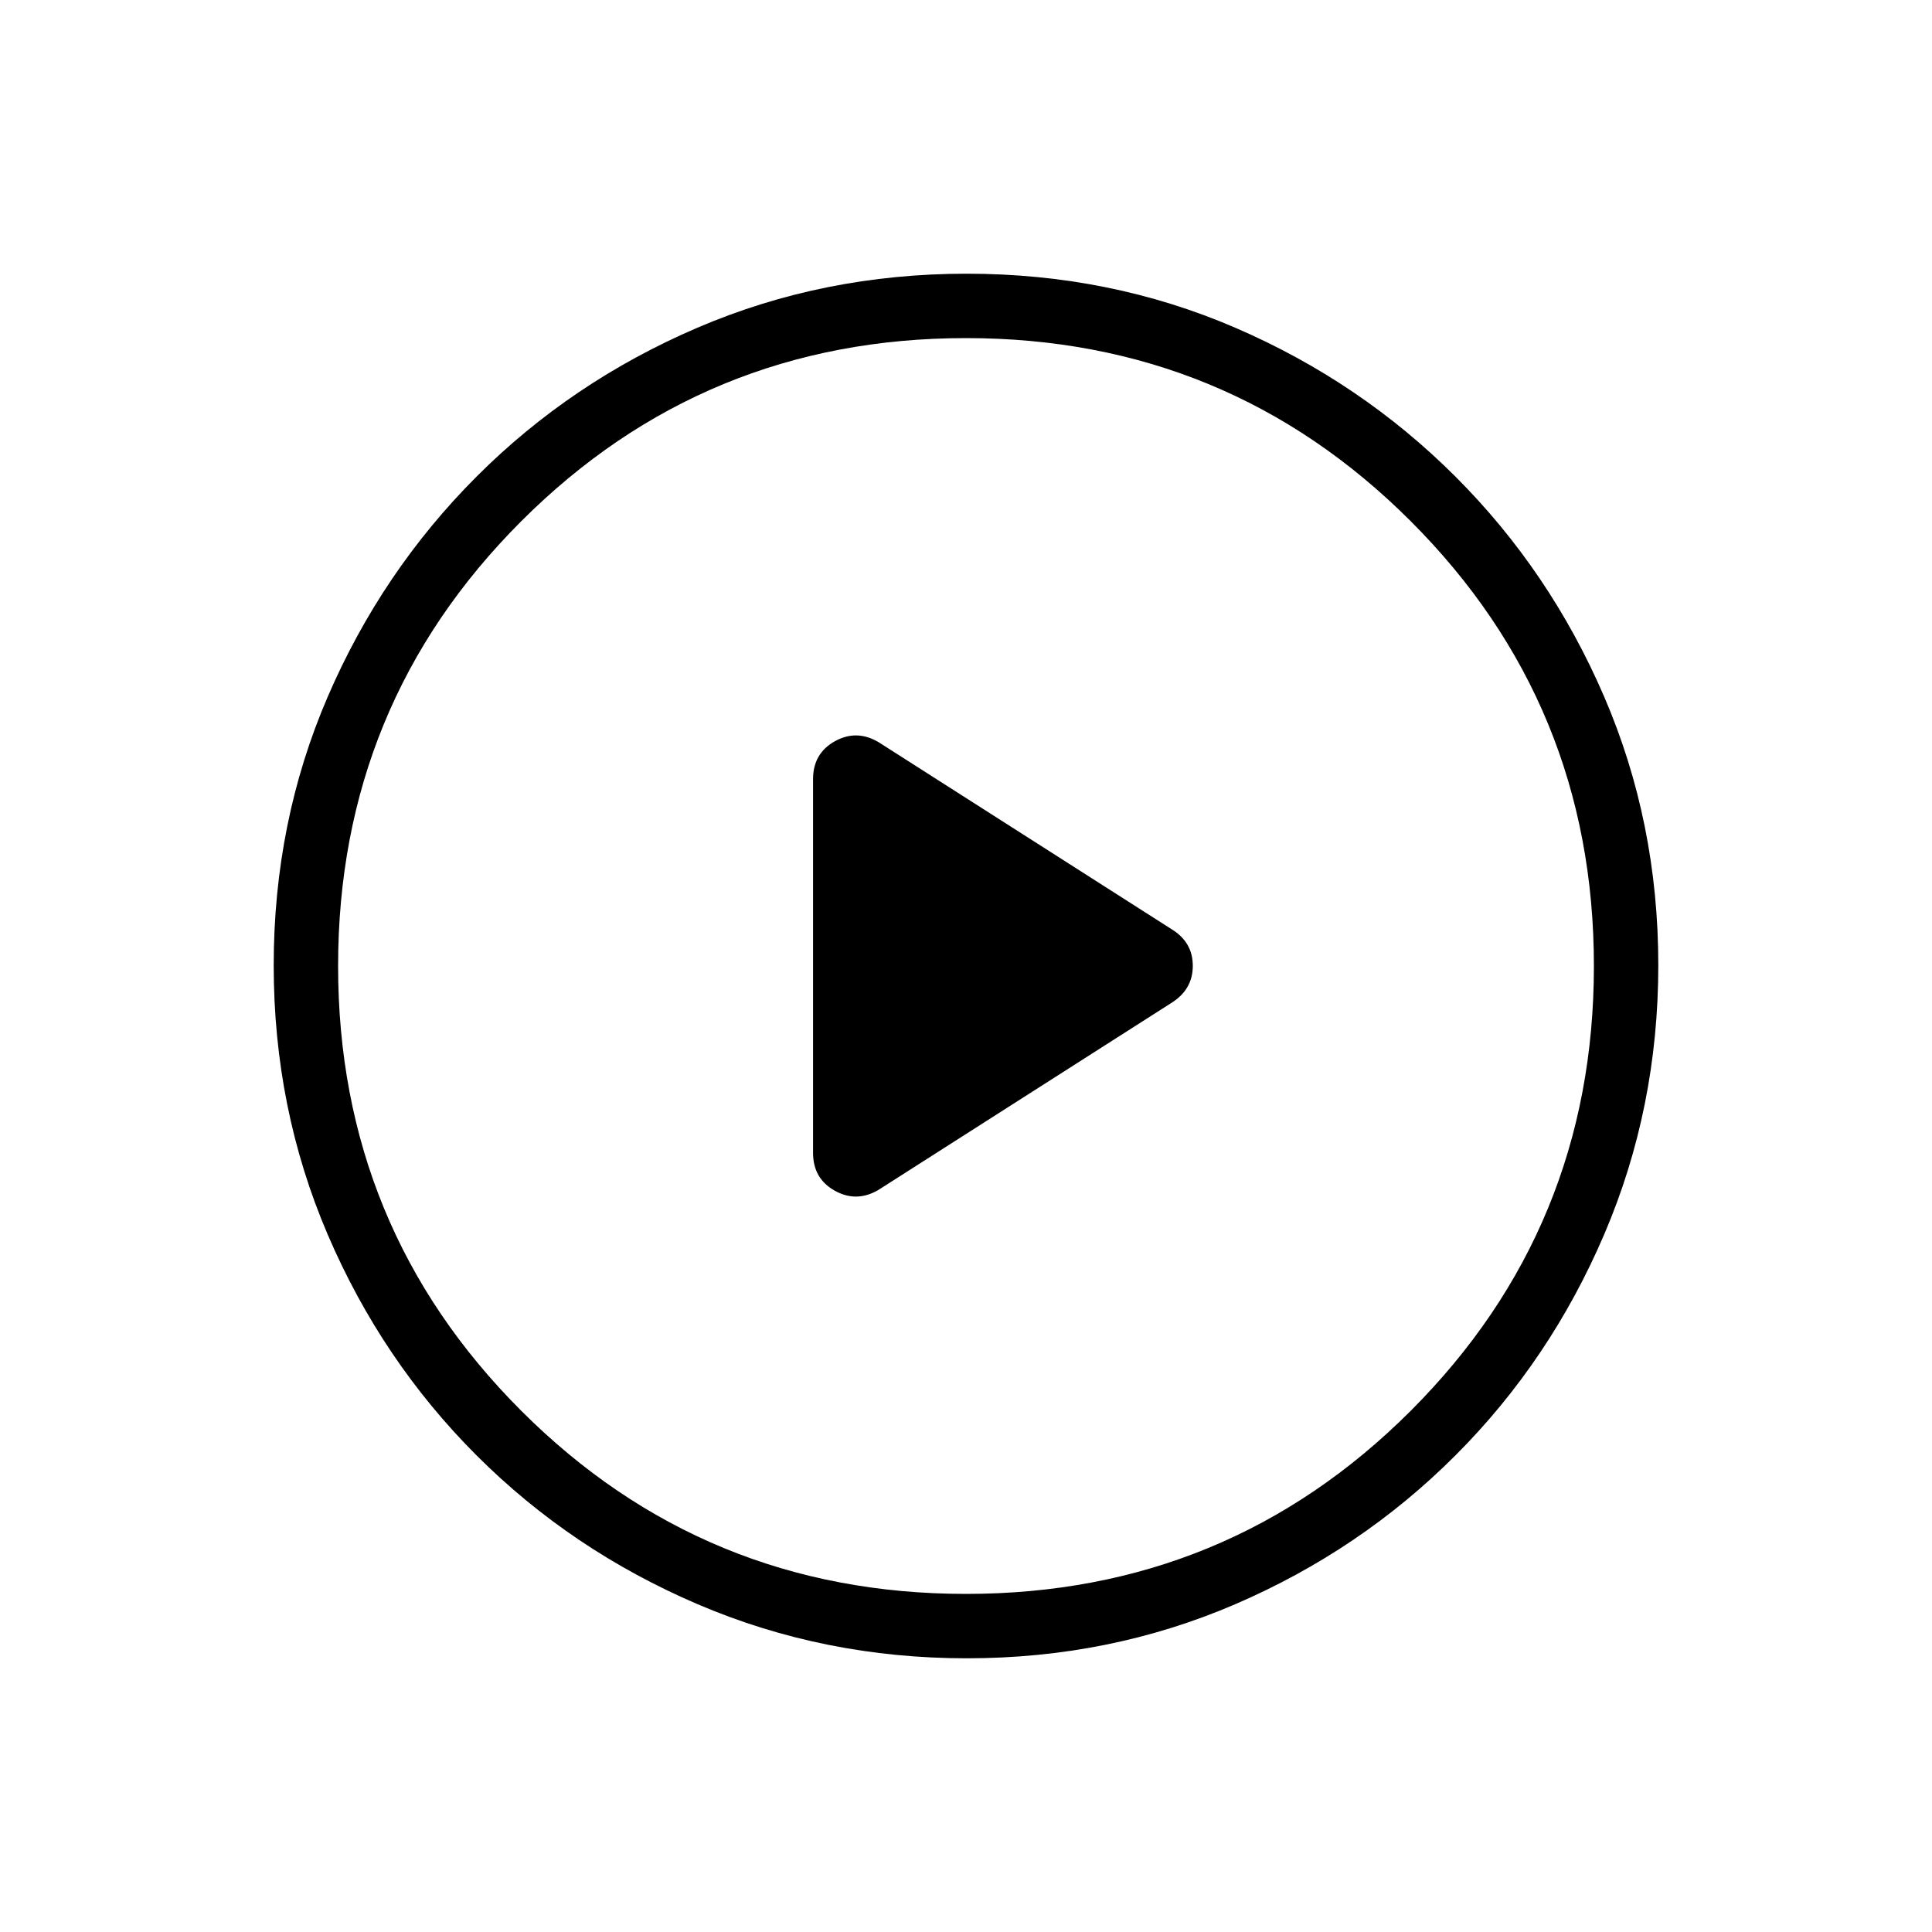 <svg xmlns="http://www.w3.org/2000/svg" height="20" viewBox="0 -960 960 960" width="20"><path d="M436.538-368.769 582-461.615q10.693-6.653 10.693-18.481 0-11.827-10.693-18.289l-145.462-92.846q-10.923-6.462-21.73-.427Q404-585.624 404-572.846v185.692q0 12.778 10.808 18.812 10.807 6.035 21.73-.427ZM480.409-136q-70.948 0-133.685-26.839-62.737-26.84-109.865-73.922-47.127-47.082-73.993-109.716Q136-409.111 136-480.325q0-71.214 26.839-133.451 26.84-62.237 73.922-109.365 47.082-47.127 109.716-73.993Q409.111-824 480.325-824q71.214 0 133.451 26.839 62.237 26.84 109.365 73.922 47.127 47.082 73.993 109.482Q824-551.357 824-480.409q0 70.948-26.839 133.685-26.84 62.737-73.922 109.865-47.082 47.127-109.482 73.993Q551.357-136 480.409-136ZM480-168q130 0 221-91t91-221q0-130-91-221t-221-91q-130 0-221 91t-91 221q0 130 91 221t221 91Zm0-312Z"/></svg>